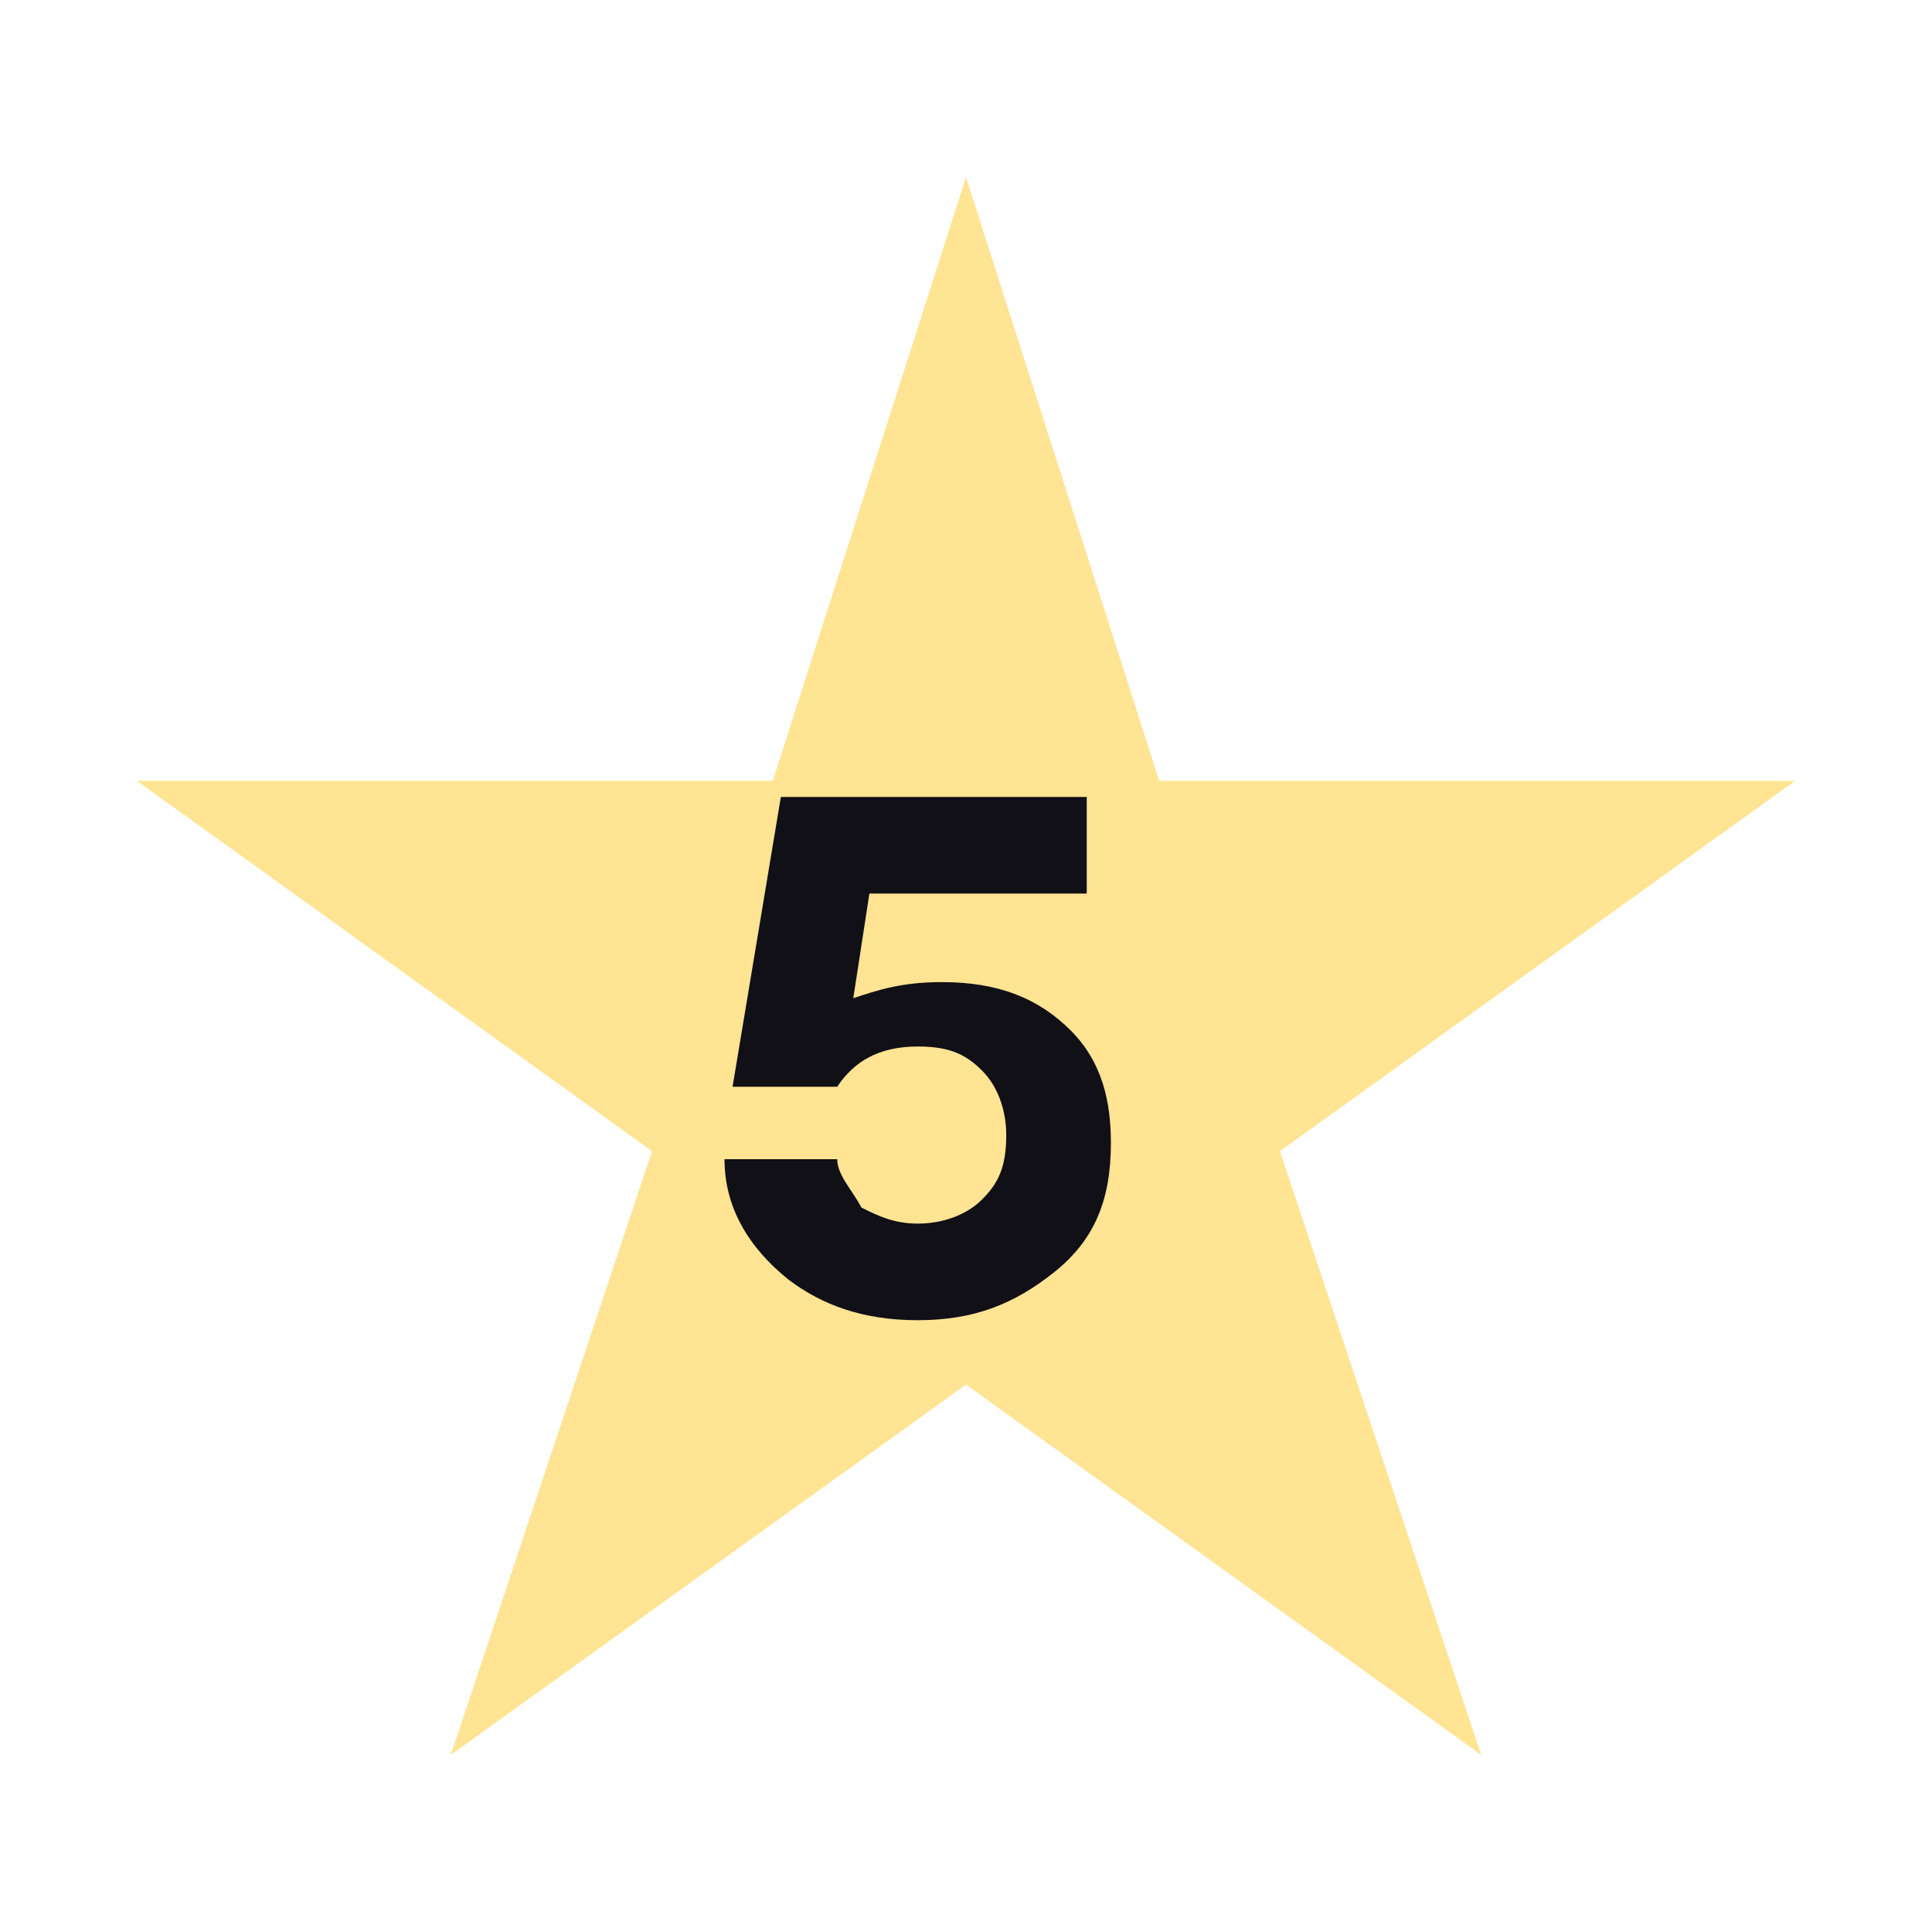<?xml version="1.0" encoding="utf-8"?>
<!-- Generator: Adobe Illustrator 27.9.0, SVG Export Plug-In . SVG Version: 6.00 Build 0)  -->
<svg version="1.1" xmlns="http://www.w3.org/2000/svg" xmlns:xlink="http://www.w3.org/1999/xlink" x="0px" y="0px"
	 viewBox="0 0 24 24" style="enable-background:new 0 0 24 24;" xml:space="preserve">
<style type="text/css">
	.st0{fill:#FFE494;}
	.st1{fill:#111016;}
</style>
<g id="Calque_2">
</g>
<g id="Calque_1">
	<polygon class="st0" points="12,2.2 14.4,9.7 22.3,9.7 15.9,14.3 18.4,21.8 12,17.2 5.6,21.8 8.1,14.3 1.7,9.7 9.6,9.7 	"/>
	<g>
		<path class="st1" d="M11.7,12.2c0.7,0,1.2,0.2,1.6,0.6c0.4,0.4,0.5,0.9,0.5,1.4c0,0.7-0.2,1.2-0.7,1.6c-0.5,0.4-1,0.6-1.7,0.6
			c-0.7,0-1.2-0.2-1.6-0.5C9.3,15.5,9,15,9,14.4h1.4c0,0.2,0.2,0.4,0.3,0.6c0.2,0.1,0.4,0.2,0.7,0.2c0.3,0,0.6-0.1,0.8-0.3
			c0.2-0.2,0.3-0.4,0.3-0.8c0-0.3-0.1-0.6-0.3-0.8c-0.2-0.2-0.4-0.3-0.8-0.3c-0.5,0-0.8,0.2-1,0.5H9.1l0.6-3.6h3.8v1.2h-2.7
			l-0.2,1.3C10.9,12.3,11.2,12.2,11.7,12.2z"/>
	</g>
</g>
</svg>
